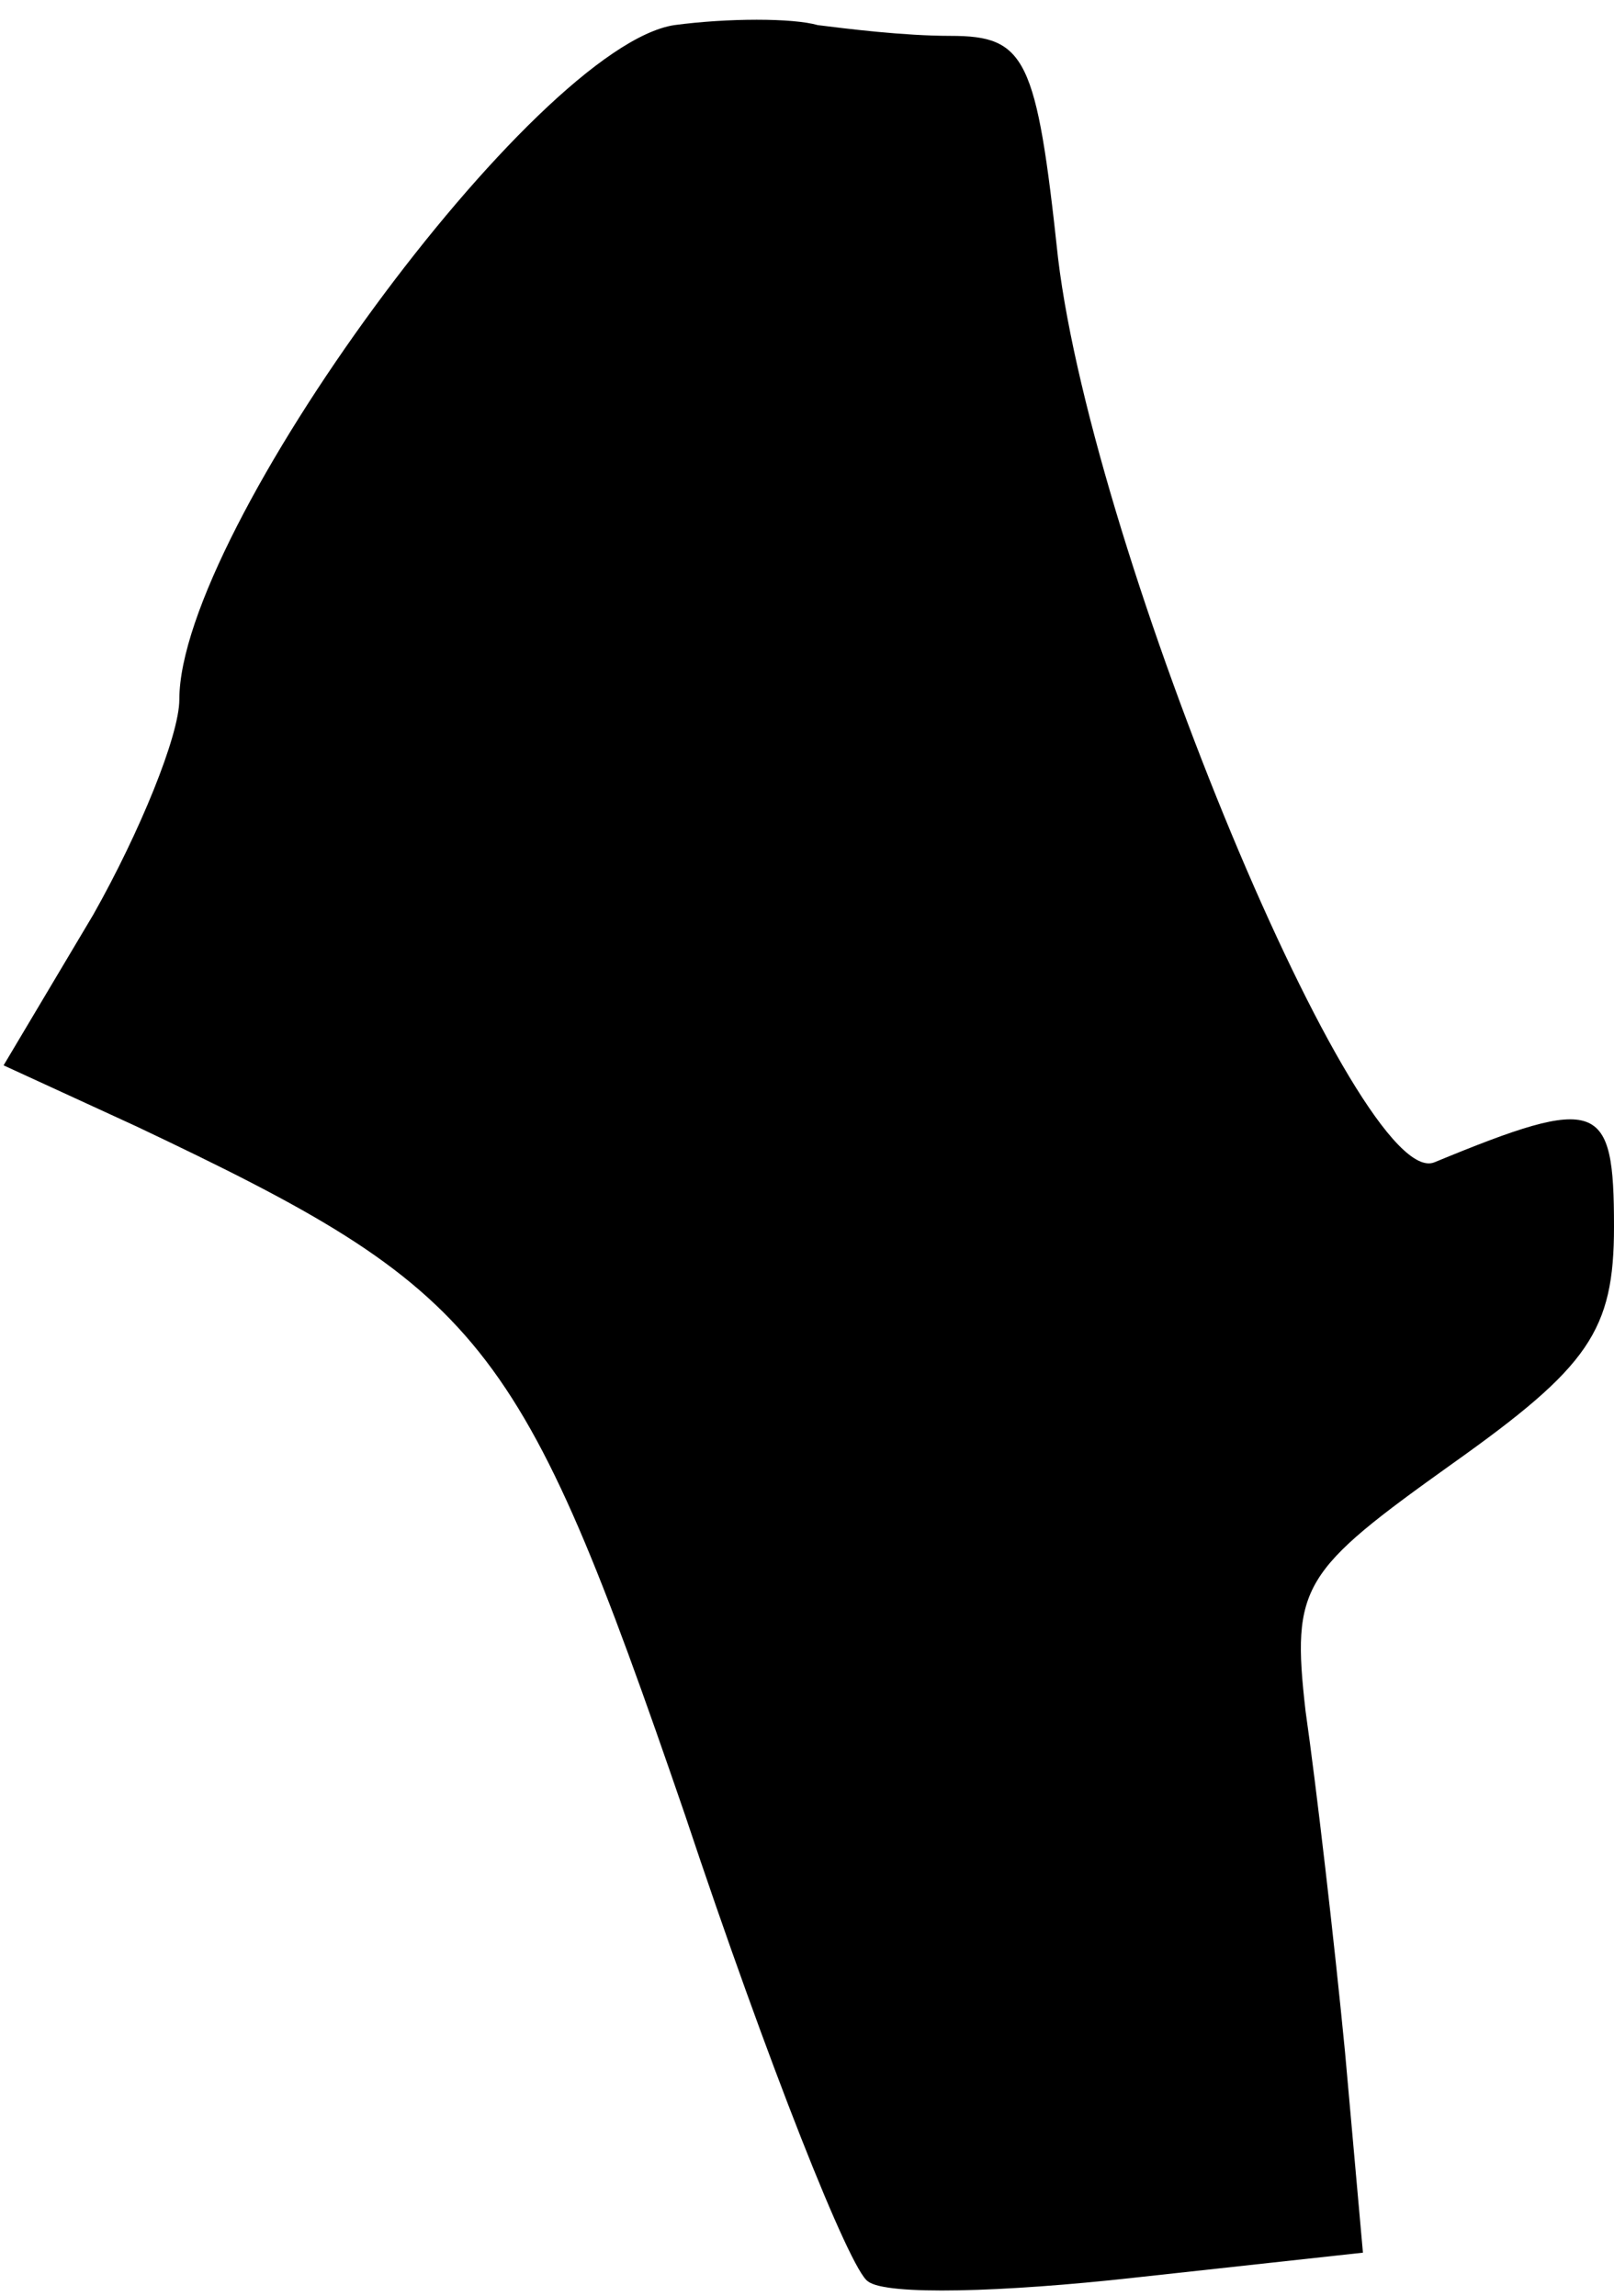 <?xml version="1.0" standalone="no"?>
<!DOCTYPE svg PUBLIC "-//W3C//DTD SVG 20010904//EN"
 "http://www.w3.org/TR/2001/REC-SVG-20010904/DTD/svg10.dtd">
<svg version="1.0" xmlns="http://www.w3.org/2000/svg"
 width="45pt" height="64pt" viewBox="0 0 45 64"
 preserveAspectRatio="xMidYMid meet">
<g transform="translate(0,64) scale(0.1,-0.1)"
fill="#000000" stroke="none">
<path fill="#000000" stroke="none" d="M188 633 c-39 -6 -138 -141 -138 -188
0 -10 -11 -37 -24 -60 l-25 -42 37 -17 c97 -46 107 -58 153 -192 23 -69 46
-127 51 -130 5 -4 38 -3 74 1 l64 7 -5 56 c-3 31 -8 74 -11 95 -4 35 -1 39 41
69 38 27 45 37 45 66 0 35 -4 37 -50 18 -21 -9 -95 169 -105 252 -6 56 -9 62
-30 62 -13 0 -29 2 -37 3 -7 2 -25 2 -40 0z"/>
</g>
</svg>
